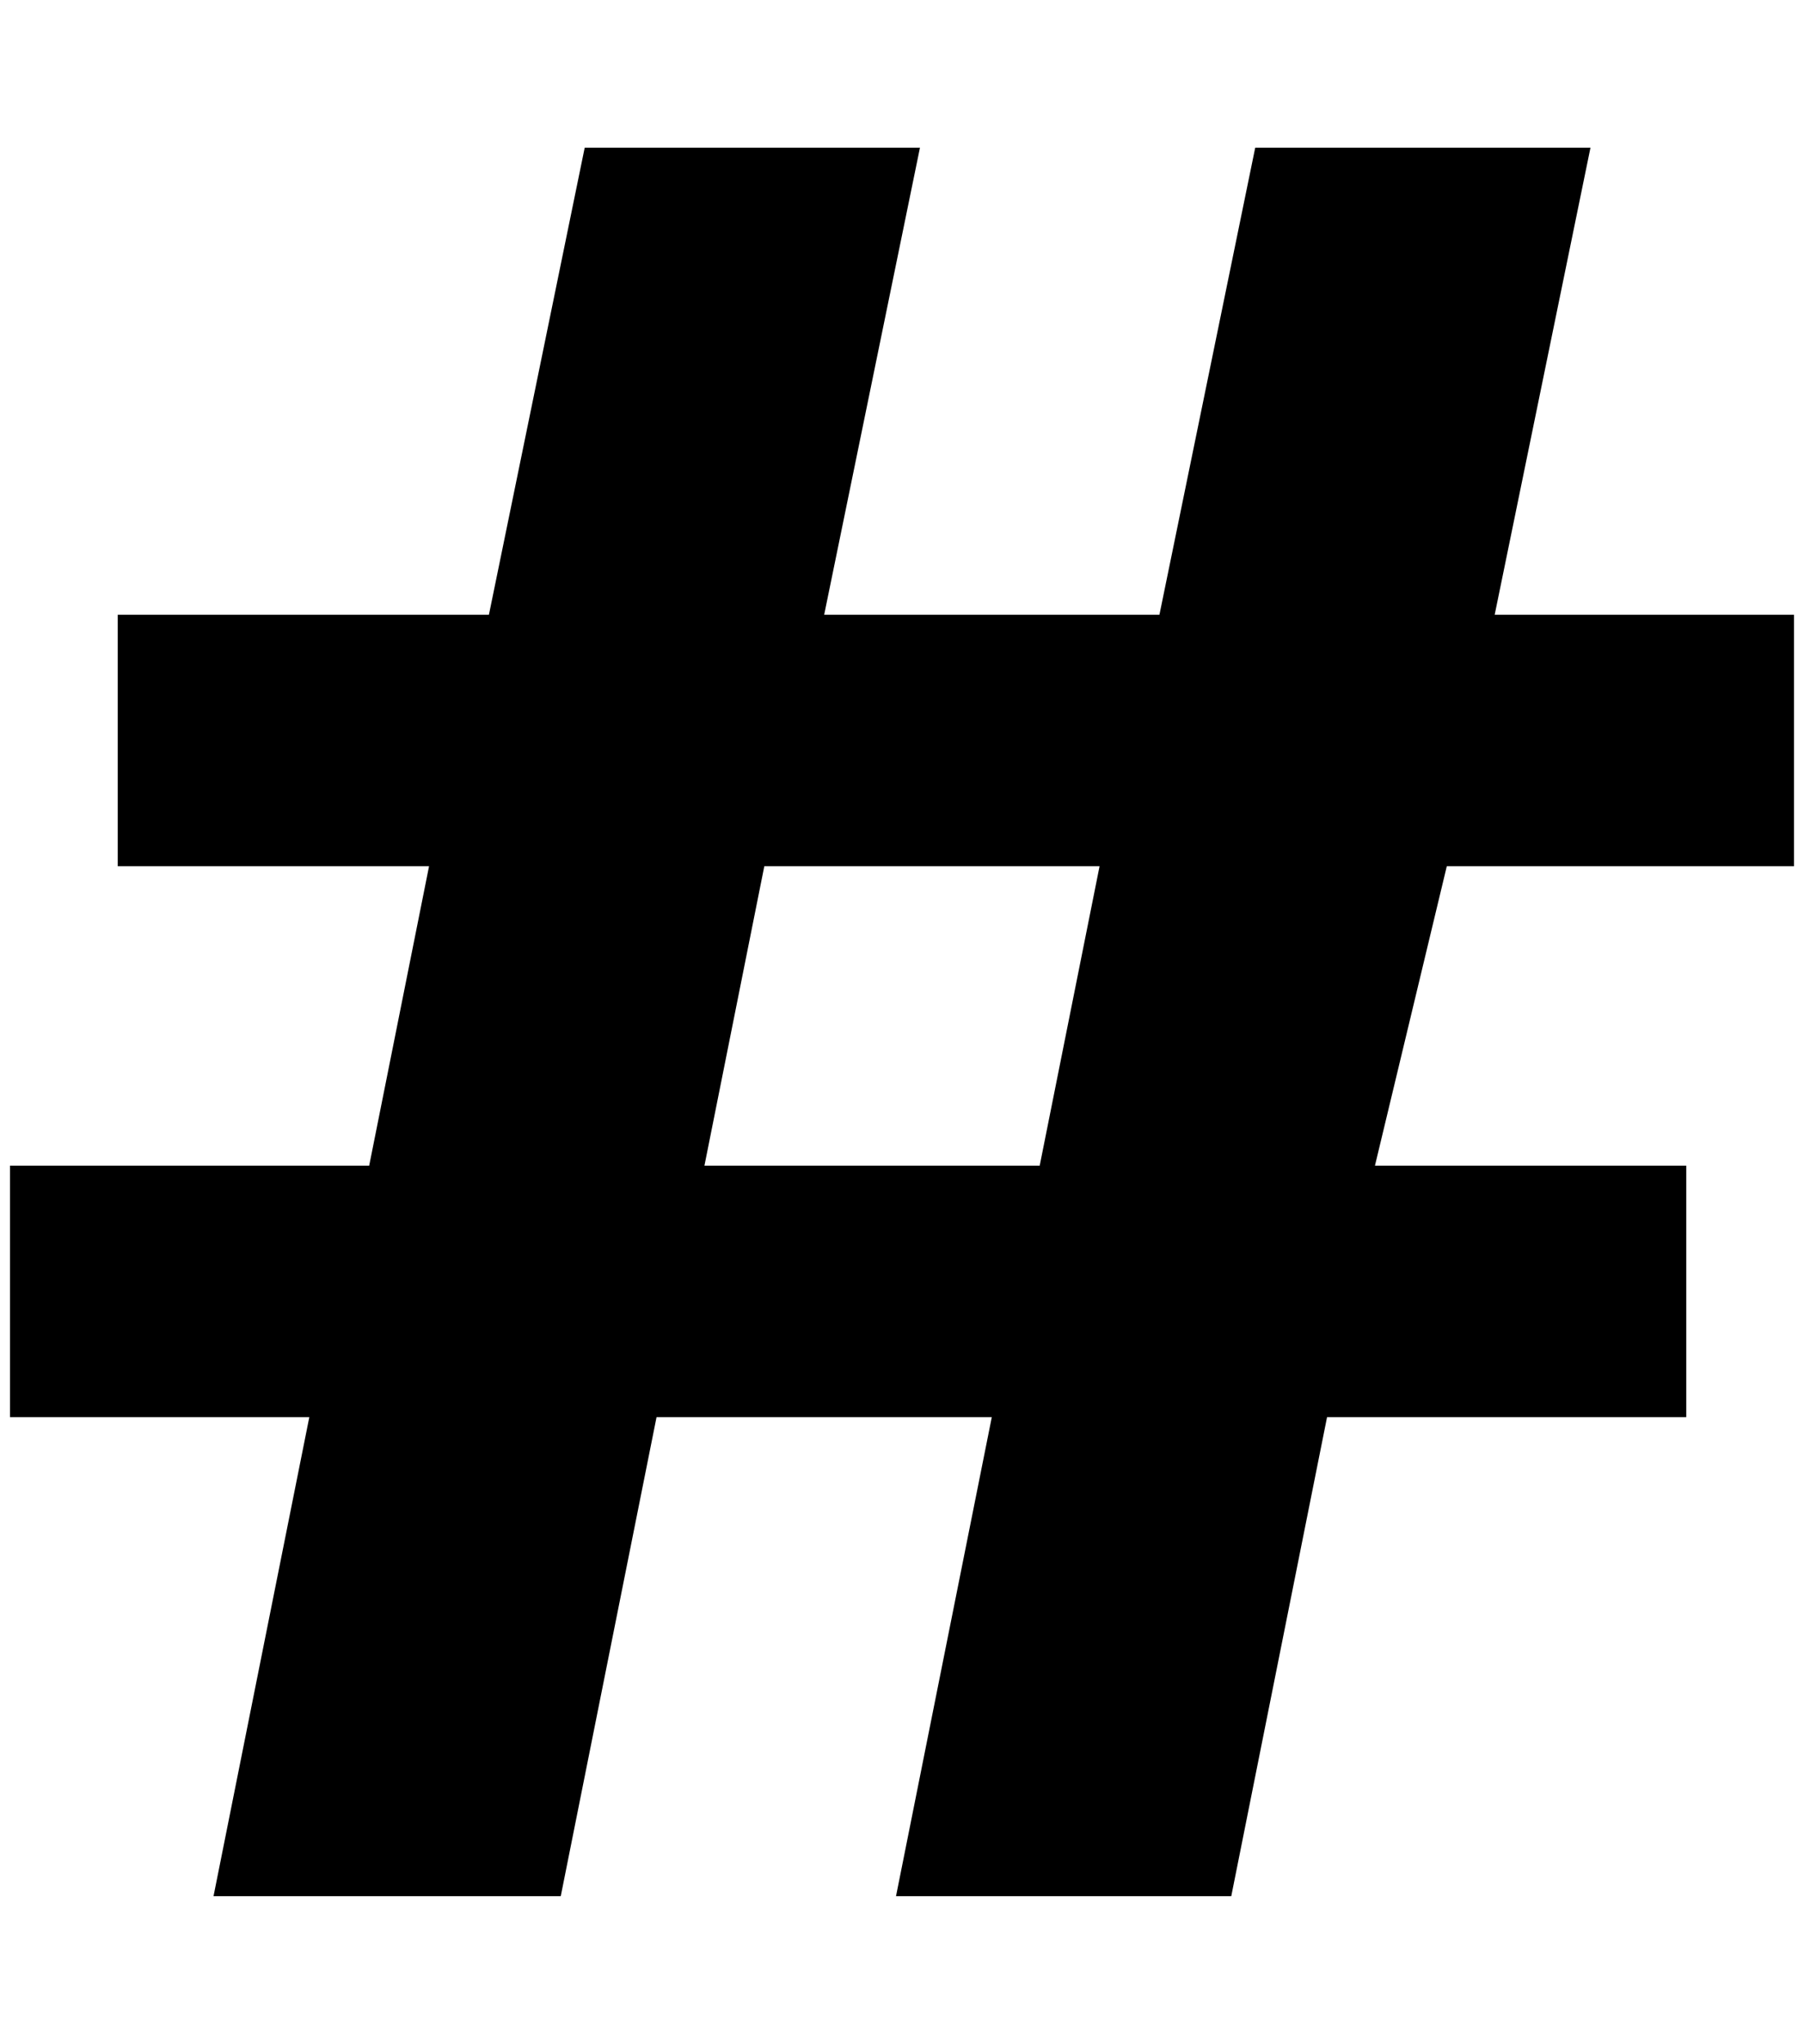 <?xml version="1.0" standalone="no"?>
<!DOCTYPE svg PUBLIC "-//W3C//DTD SVG 1.1//EN" "http://www.w3.org/Graphics/SVG/1.1/DTD/svg11.dtd" >
<svg xmlns="http://www.w3.org/2000/svg" xmlns:xlink="http://www.w3.org/1999/xlink" version="1.1" viewBox="-10 0 1808 2048">
   <path fill="currentColor"
d="M204 1900l96 -480h-300v-252h360l60 -300h-312v-252h372l96 -468h336l-96 468h336l96 -468h336l-96 468h300v252h-348l-72 300h312v252h-360l-96 480h-336l96 -480h-336l-96 480h-348zM1032 1168l60 -300h-336l-60 300h336z" />
</svg>
